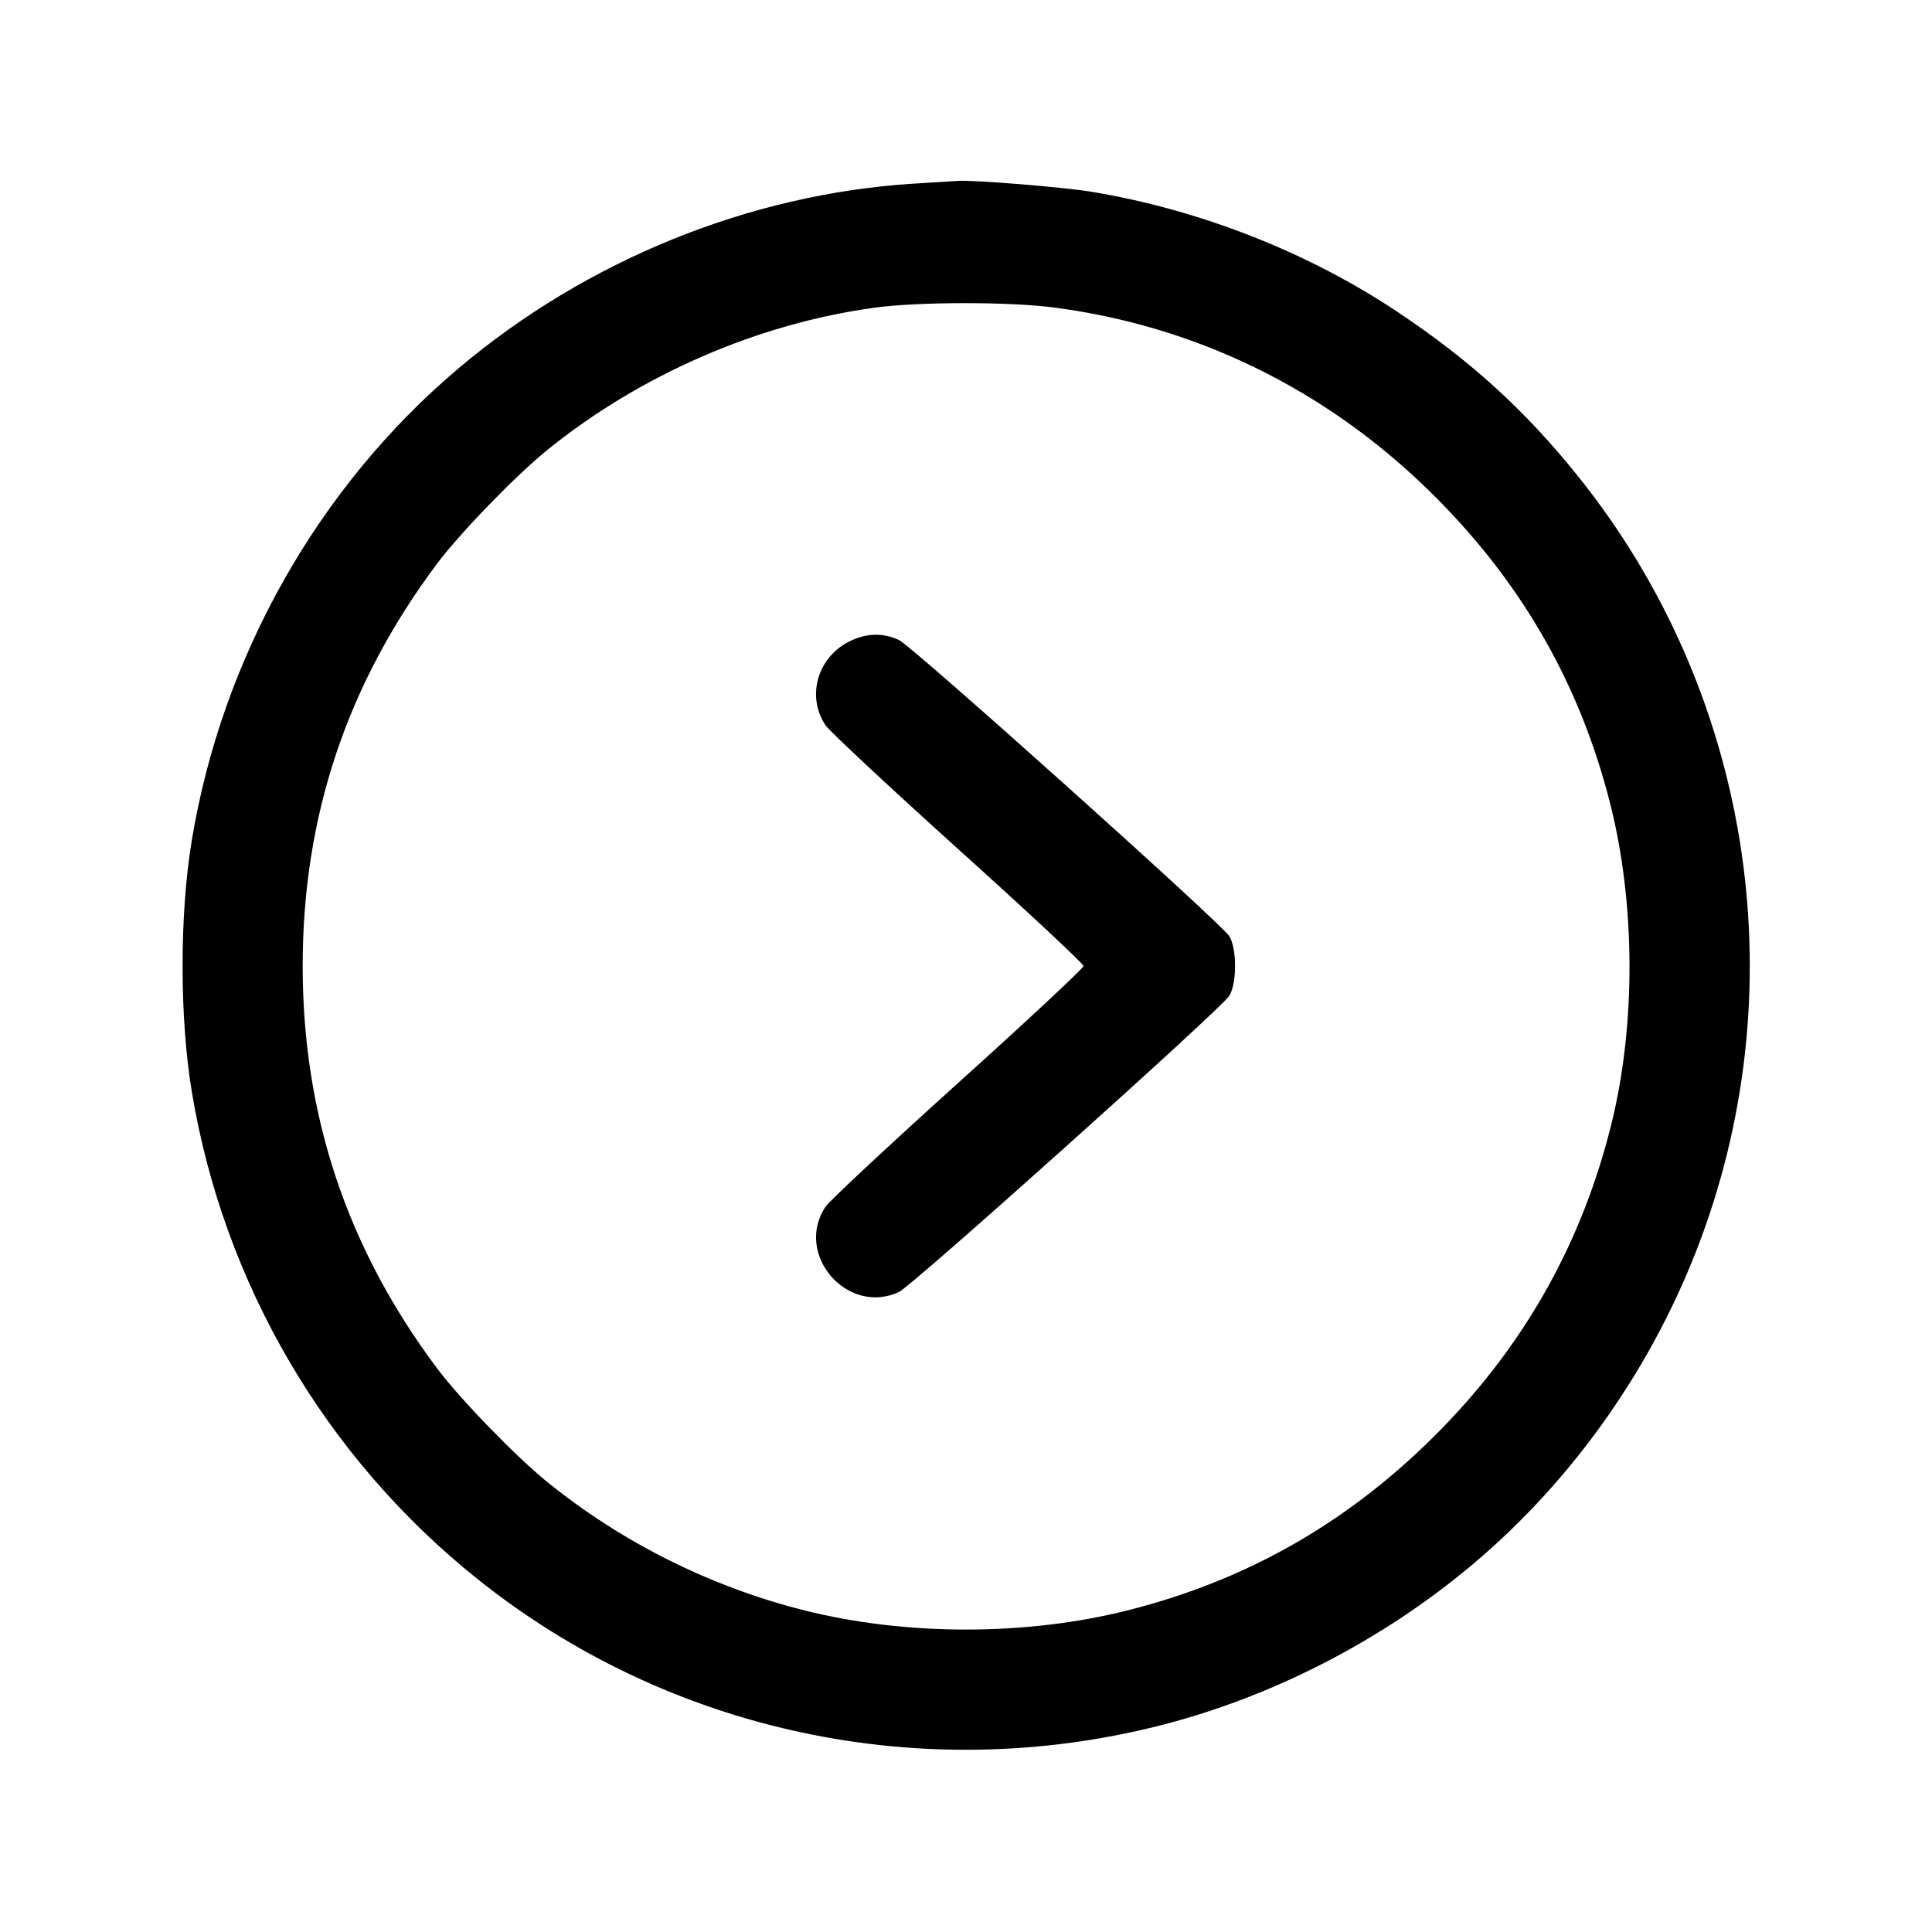 <svg xmlns="http://www.w3.org/2000/svg" xml:space="preserve" fill="none" viewBox="0 0 24 24"><path d="M11.339 2.282 C 9.308 2.412,7.288 3.232,5.700 4.572 C 3.956 6.043,2.759 8.160,2.382 10.442 C 2.230 11.361,2.230 12.639,2.382 13.558 C 2.776 15.940,4.036 18.095,5.920 19.606 C 8.298 21.514,11.446 22.190,14.420 21.432 C 15.815 21.076,17.183 20.370,18.300 19.428 C 19.561 18.365,20.551 16.949,21.132 15.380 C 22.317 12.180,21.735 8.574,19.606 5.920 C 18.946 5.097,18.273 4.484,17.364 3.877 C 16.250 3.133,14.905 2.605,13.558 2.382 C 13.214 2.325,12.099 2.234,11.900 2.247 C 11.856 2.249,11.604 2.266,11.339 2.282 M13.094 3.820 C 14.851 4.050,16.448 4.827,17.734 6.078 C 18.874 7.186,19.621 8.472,20.003 9.986 C 20.315 11.221,20.322 12.714,20.023 13.940 C 19.667 15.397,18.970 16.657,17.922 17.734 C 16.814 18.874,15.528 19.621,14.014 20.003 C 12.747 20.323,11.252 20.323,9.985 20.003 C 8.825 19.710,7.726 19.161,6.800 18.411 C 6.409 18.095,5.716 17.380,5.431 17.000 C 4.311 15.505,3.760 13.855,3.760 12.000 C 3.760 10.142,4.310 8.497,5.431 7.000 C 5.716 6.620,6.409 5.905,6.800 5.589 C 7.955 4.654,9.415 4.020,10.865 3.822 C 11.411 3.748,12.534 3.747,13.094 3.820 M10.578 7.955 C 10.161 8.145,10.009 8.643,10.256 9.011 C 10.303 9.082,11.044 9.773,11.901 10.546 C 12.759 11.319,13.460 11.973,13.460 12.000 C 13.460 12.027,12.759 12.681,11.901 13.454 C 11.044 14.227,10.303 14.918,10.256 14.989 C 9.861 15.578,10.524 16.349,11.168 16.049 C 11.333 15.972,15.156 12.544,15.269 12.373 C 15.367 12.222,15.367 11.778,15.269 11.627 C 15.156 11.456,11.333 8.028,11.168 7.951 C 10.977 7.862,10.780 7.863,10.578 7.955 " stroke="none" fill-rule="evenodd" fill="black"></path></svg>